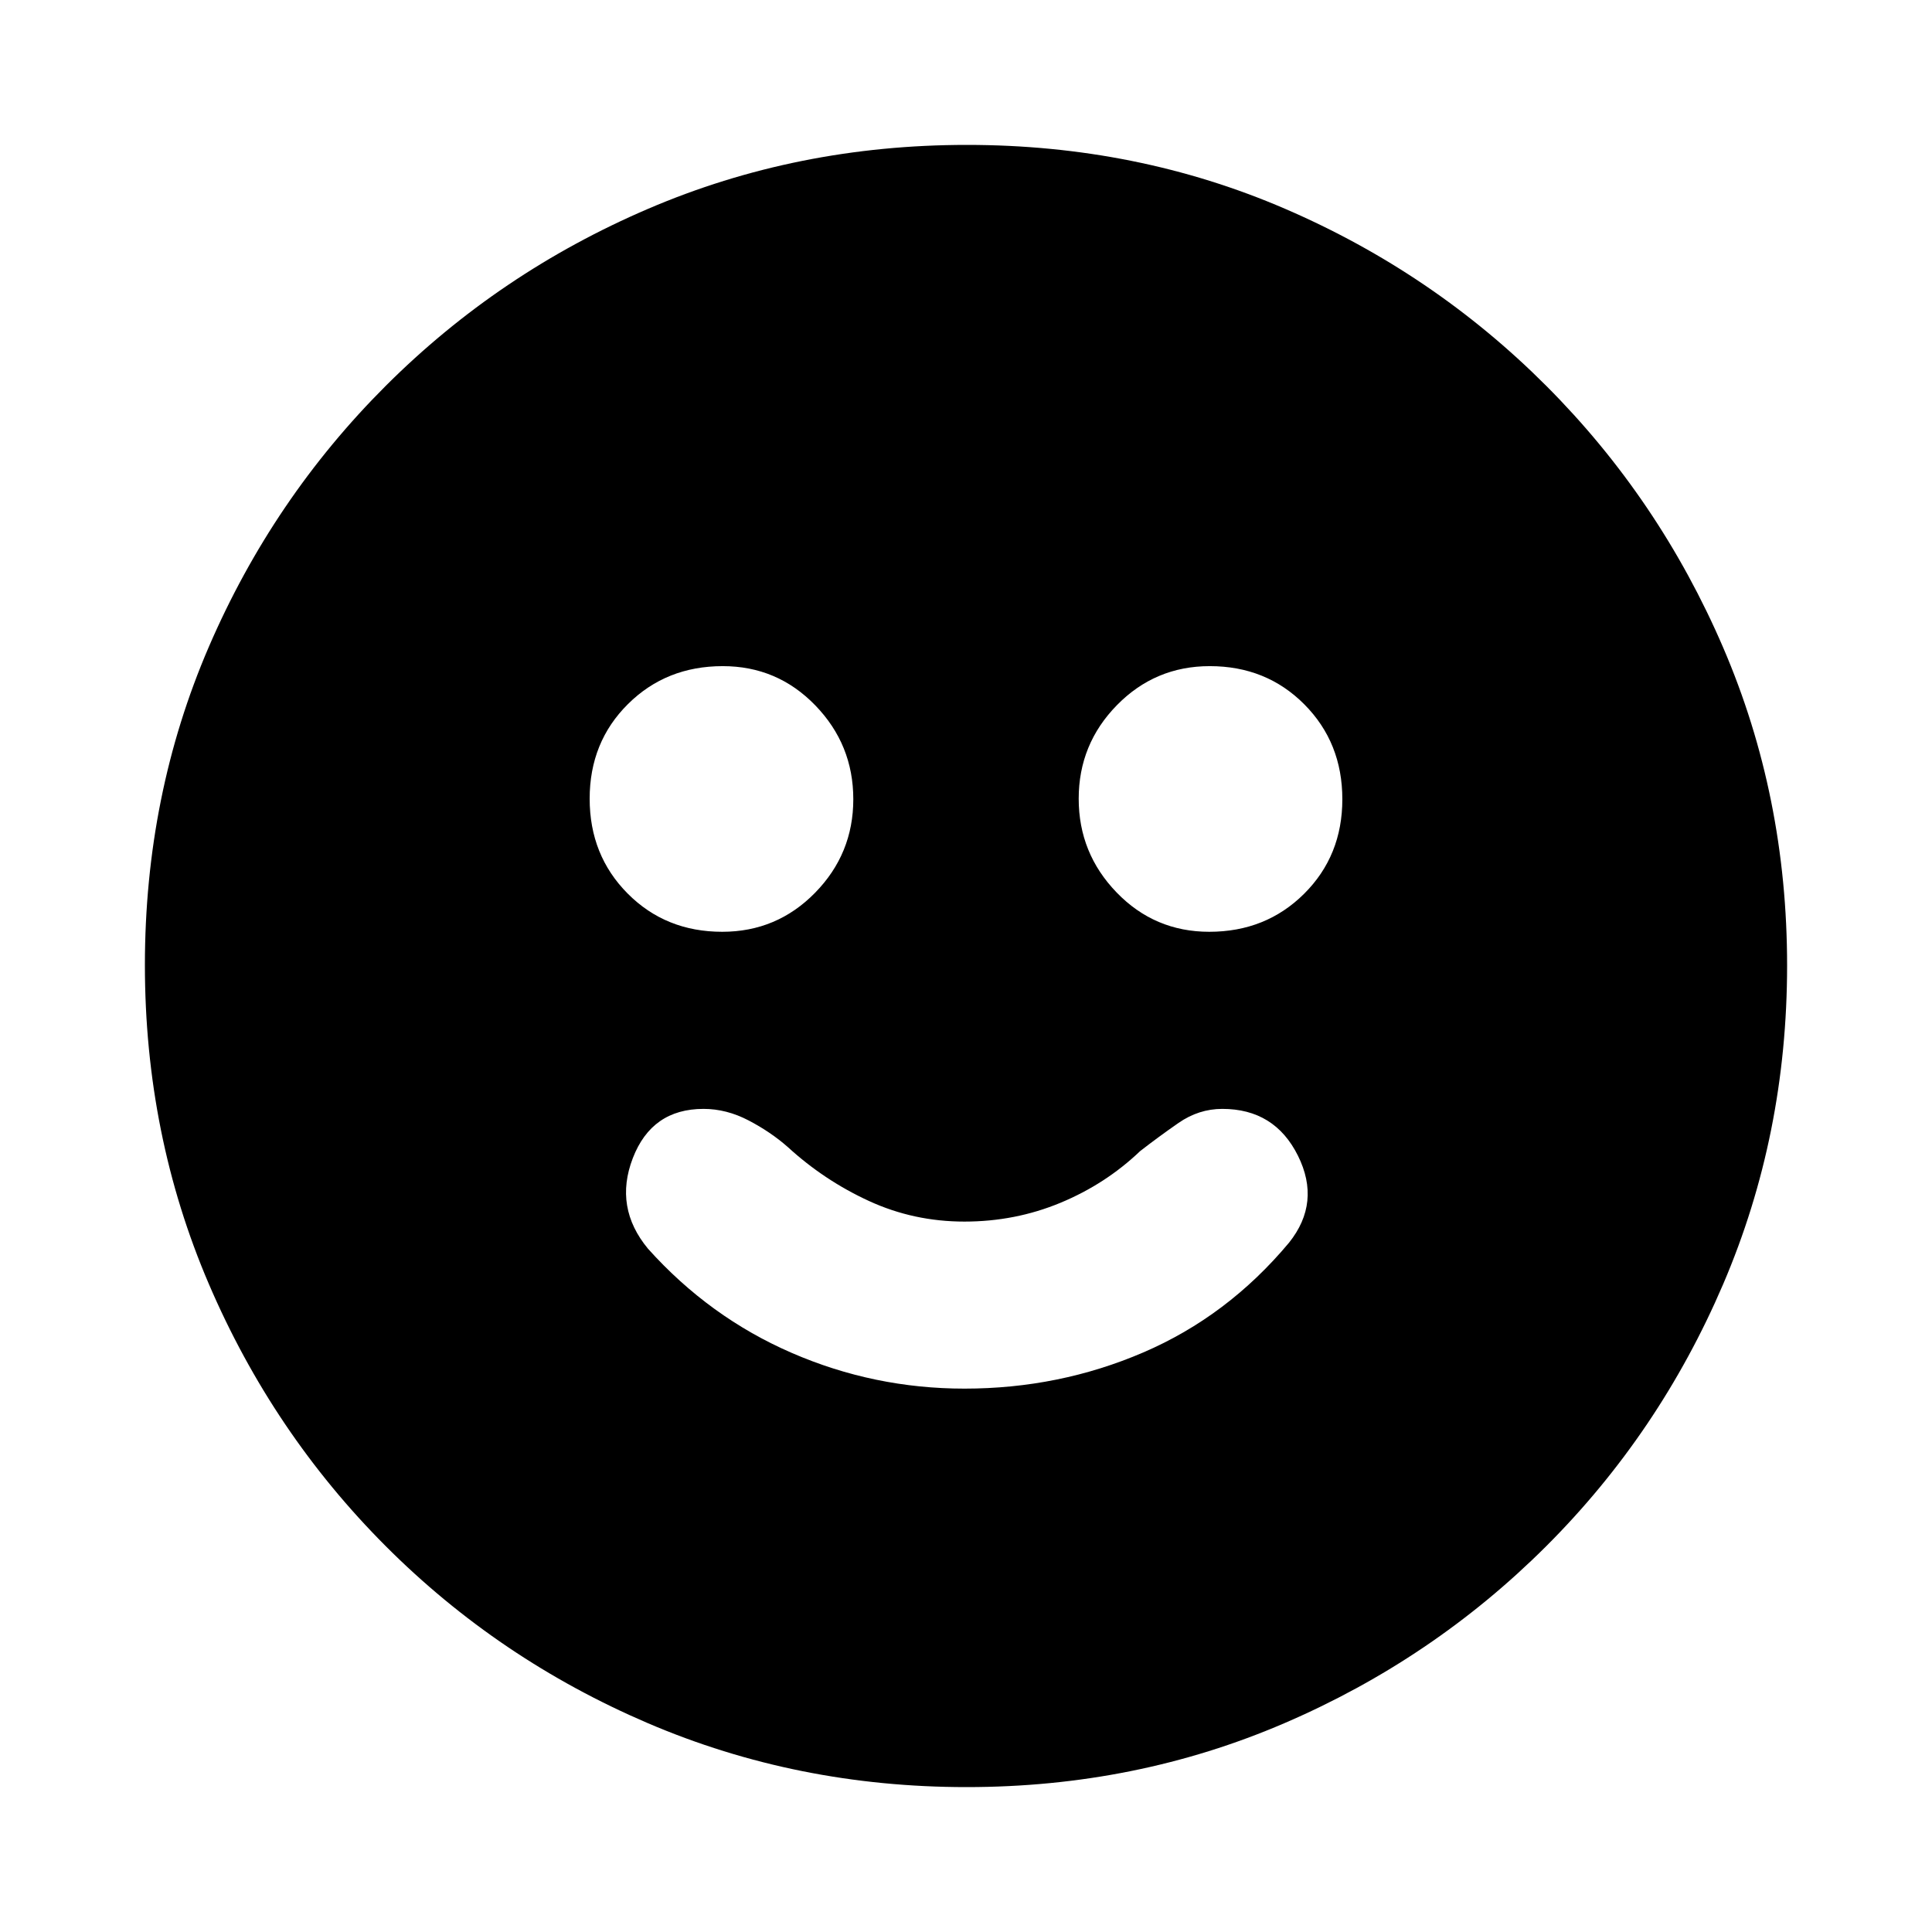 <svg xmlns="http://www.w3.org/2000/svg" height="20" viewBox="0 -960 960 960" width="20"><path d="M479.24-270q47.05 0 88.9-18 41.86-18 72.36-54.5 16-20 4.44-43.25Q633.37-409 607.35-409q-11.7 0-21.78 7-10.07 7-19.07 14-17.11 16.33-39.58 25.67-22.48 9.33-47.7 9.33-25.22 0-47.47-10.25T391.5-390q-8.5-7.5-19.5-13.25T349.57-409q-25.71 0-35.14 24.5t7.57 45q30.5 34 71.41 51.75T479.24-270Zm121.64-227Q629-497 648-515.88q19-18.88 19-47T648.12-610q-18.88-19-47-19Q574-629 555-609.62q-19 19.38-19 46.5t18.88 46.62q18.88 19.5 46 19.5Zm-242 0Q386-497 405-516.38q19-19.38 19-46.5t-18.88-46.62q-18.88-19.5-46-19.5Q331-629 312-610.12q-19 18.88-19 47T311.88-516q18.88 19 47 19Zm121.4 425q-84.19 0-158.35-31.76-74.15-31.77-130.29-88Q135.5-248 103.75-322.05 72-396.09 72-480.46q0-84.45 31.76-158.11 31.77-73.65 88-129.79Q248-824.5 322.05-856.25 396.09-888 480.46-888q84.45 0 158.11 31.76 73.65 31.77 129.79 88Q824.5-712 856.25-638.19T888-480.28q0 84.19-31.76 158.35-31.77 74.15-88 130.29Q712-135.5 638.19-103.75T480.28-72Z"/></svg>